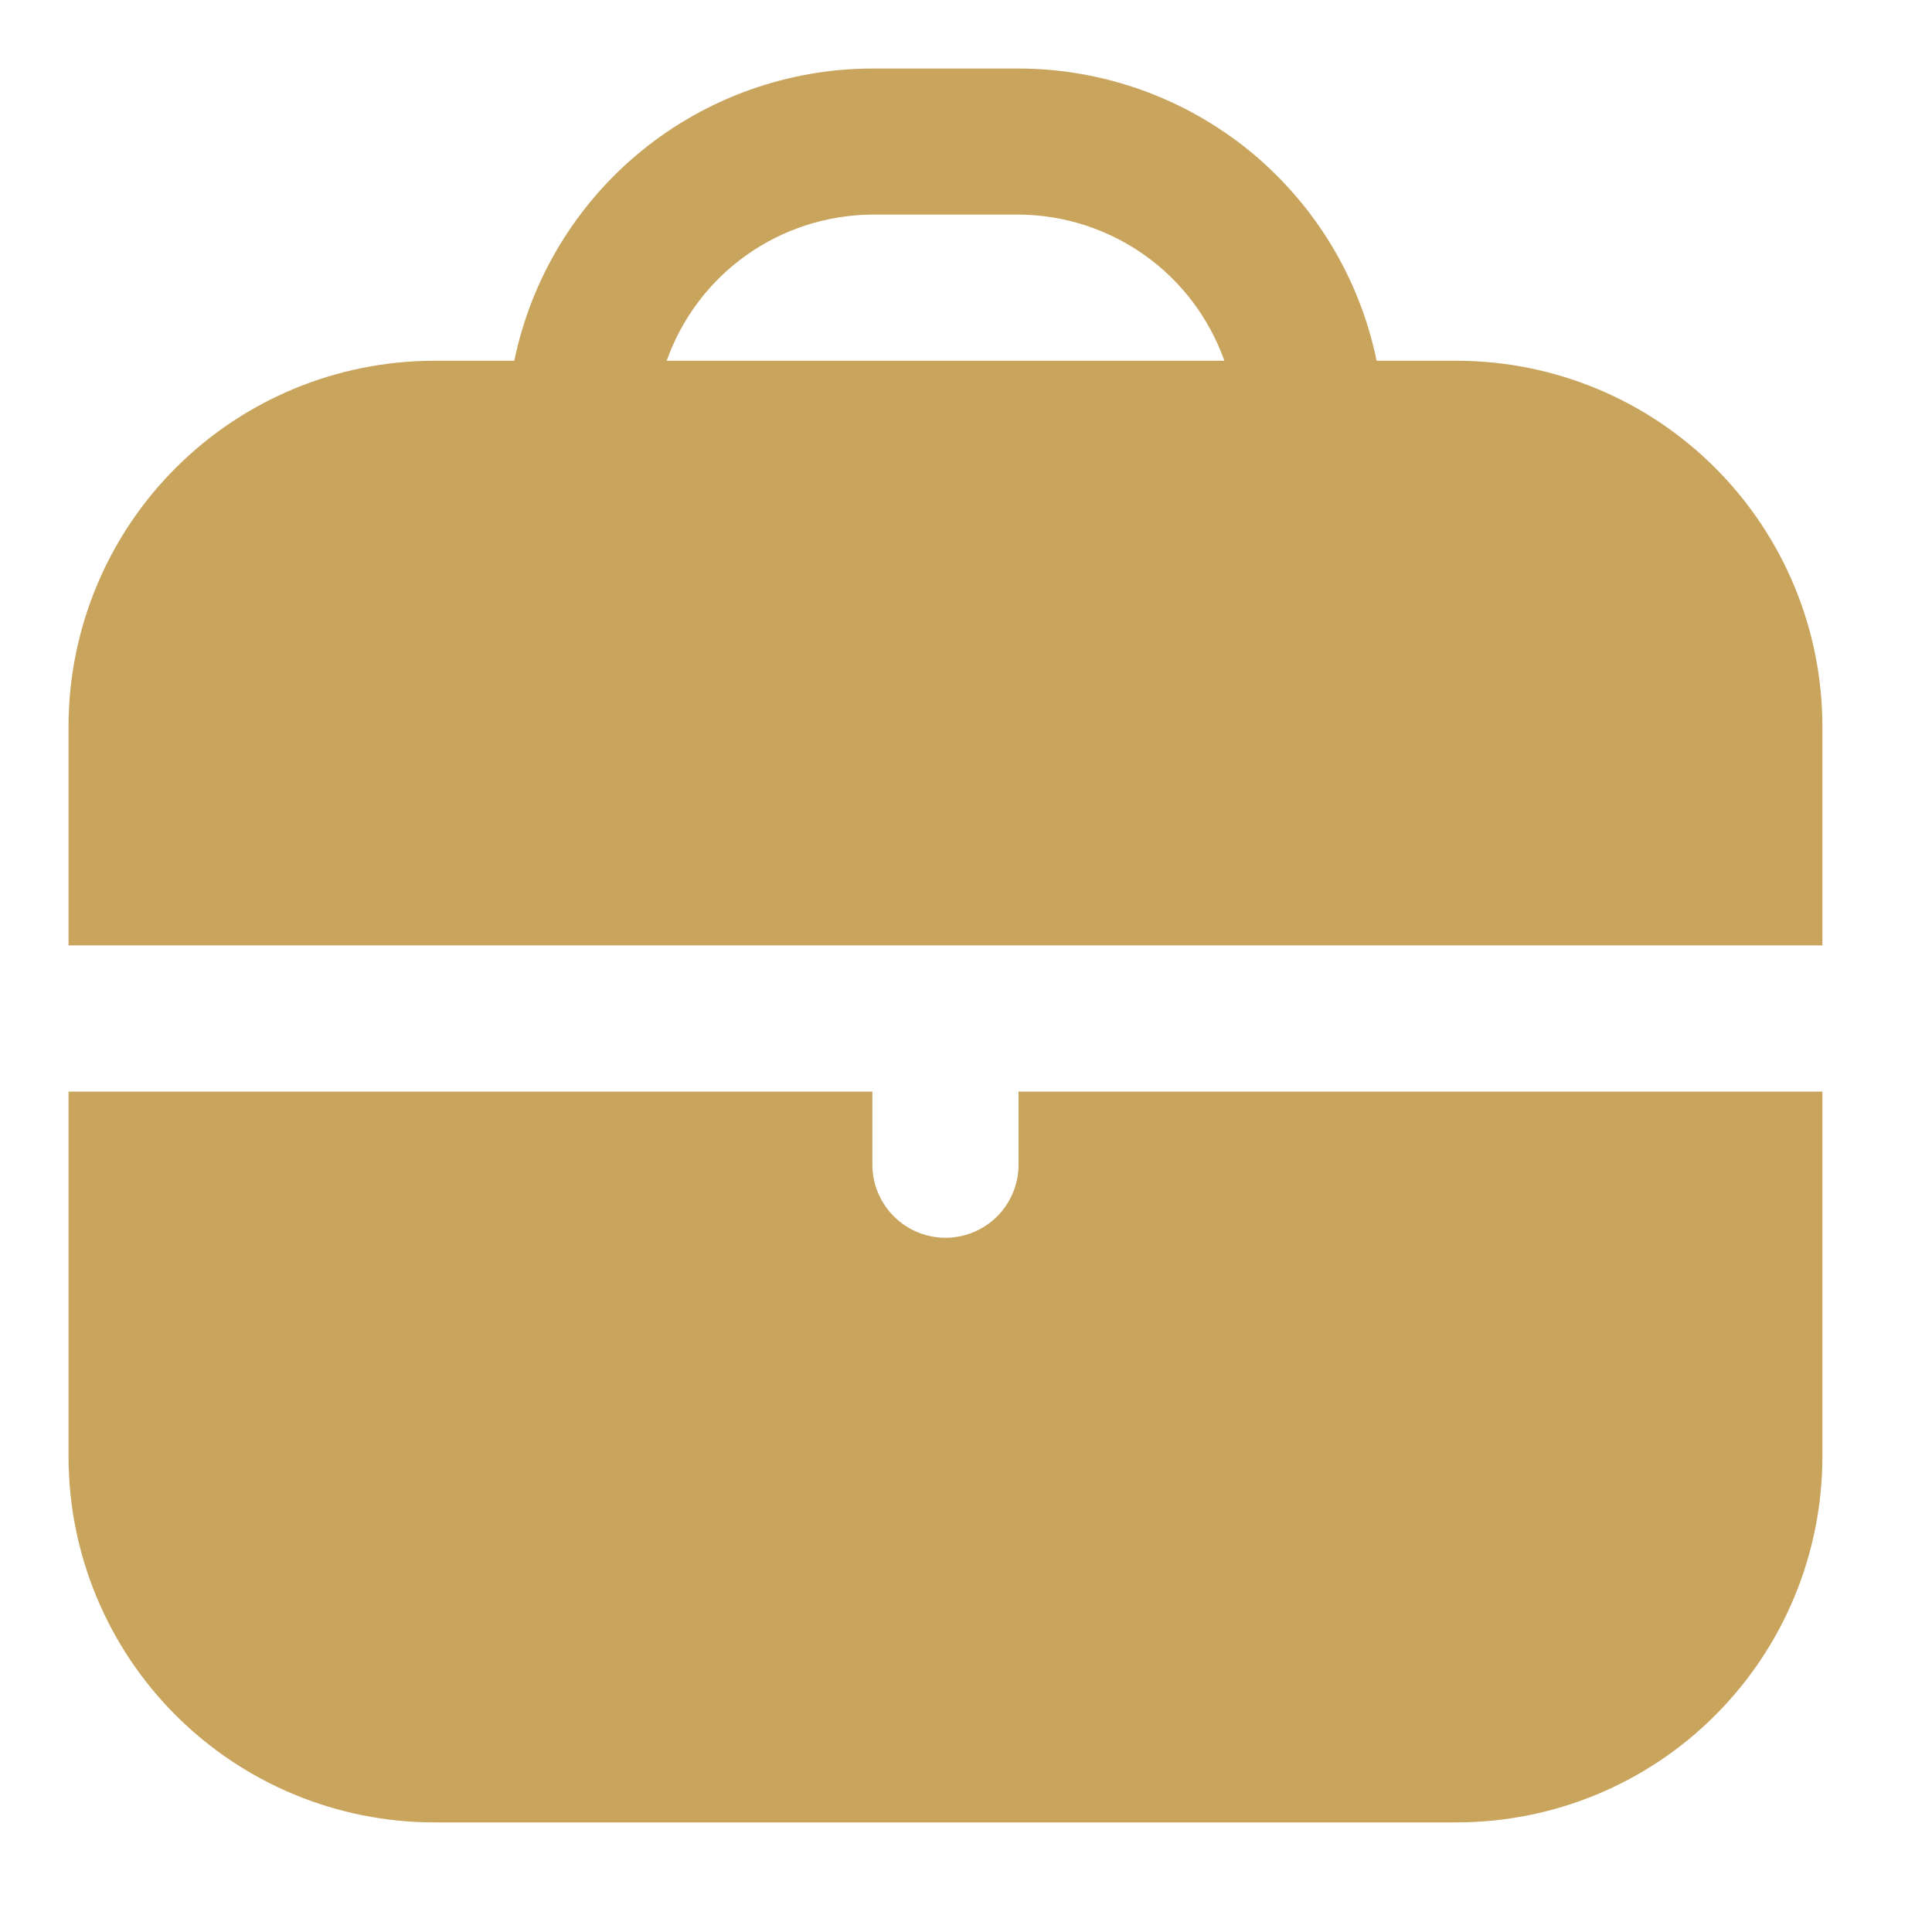 <svg width="15" height="15" viewBox="0 0 15 15" fill="none" xmlns="http://www.w3.org/2000/svg">
<g clip-path="url(#clip0_1375_5120)">
<path d="M11.312 2.801H10.688C10.557 2.161 10.208 1.586 9.702 1.172C9.195 0.759 8.562 0.533 7.908 0.532L6.773 0.532C6.12 0.533 5.486 0.759 4.98 1.172C4.473 1.586 4.125 2.161 3.993 2.801H3.369C2.617 2.802 1.896 3.101 1.364 3.633C0.832 4.165 0.533 4.886 0.532 5.638L0.532 7.34H14.149V5.638C14.148 4.886 13.849 4.165 13.317 3.633C12.786 3.101 12.065 2.802 11.312 2.801ZM5.176 2.801C5.293 2.471 5.509 2.184 5.795 1.981C6.081 1.778 6.423 1.668 6.773 1.666H7.908C8.259 1.668 8.601 1.778 8.887 1.981C9.173 2.184 9.389 2.471 9.506 2.801H5.176Z" fill="#C8A45D"/>
<path d="M7.908 9.042C7.908 9.193 7.848 9.337 7.742 9.444C7.636 9.55 7.491 9.61 7.341 9.61C7.19 9.61 7.046 9.55 6.94 9.444C6.833 9.337 6.773 9.193 6.773 9.042V8.475H0.532V11.312C0.533 12.064 0.832 12.785 1.364 13.317C1.896 13.849 2.617 14.148 3.369 14.149H11.312C12.065 14.148 12.786 13.849 13.317 13.317C13.849 12.785 14.148 12.064 14.149 11.312V8.475H7.908V9.042Z" fill="#C8A45D"/>
</g>
<defs>
<clipPath id="clip0_1375_5120">
<rect width="13.617" height="13.617" fill="white" transform="translate(0.532 0.532)"/>
</clipPath>
</defs>
</svg>
